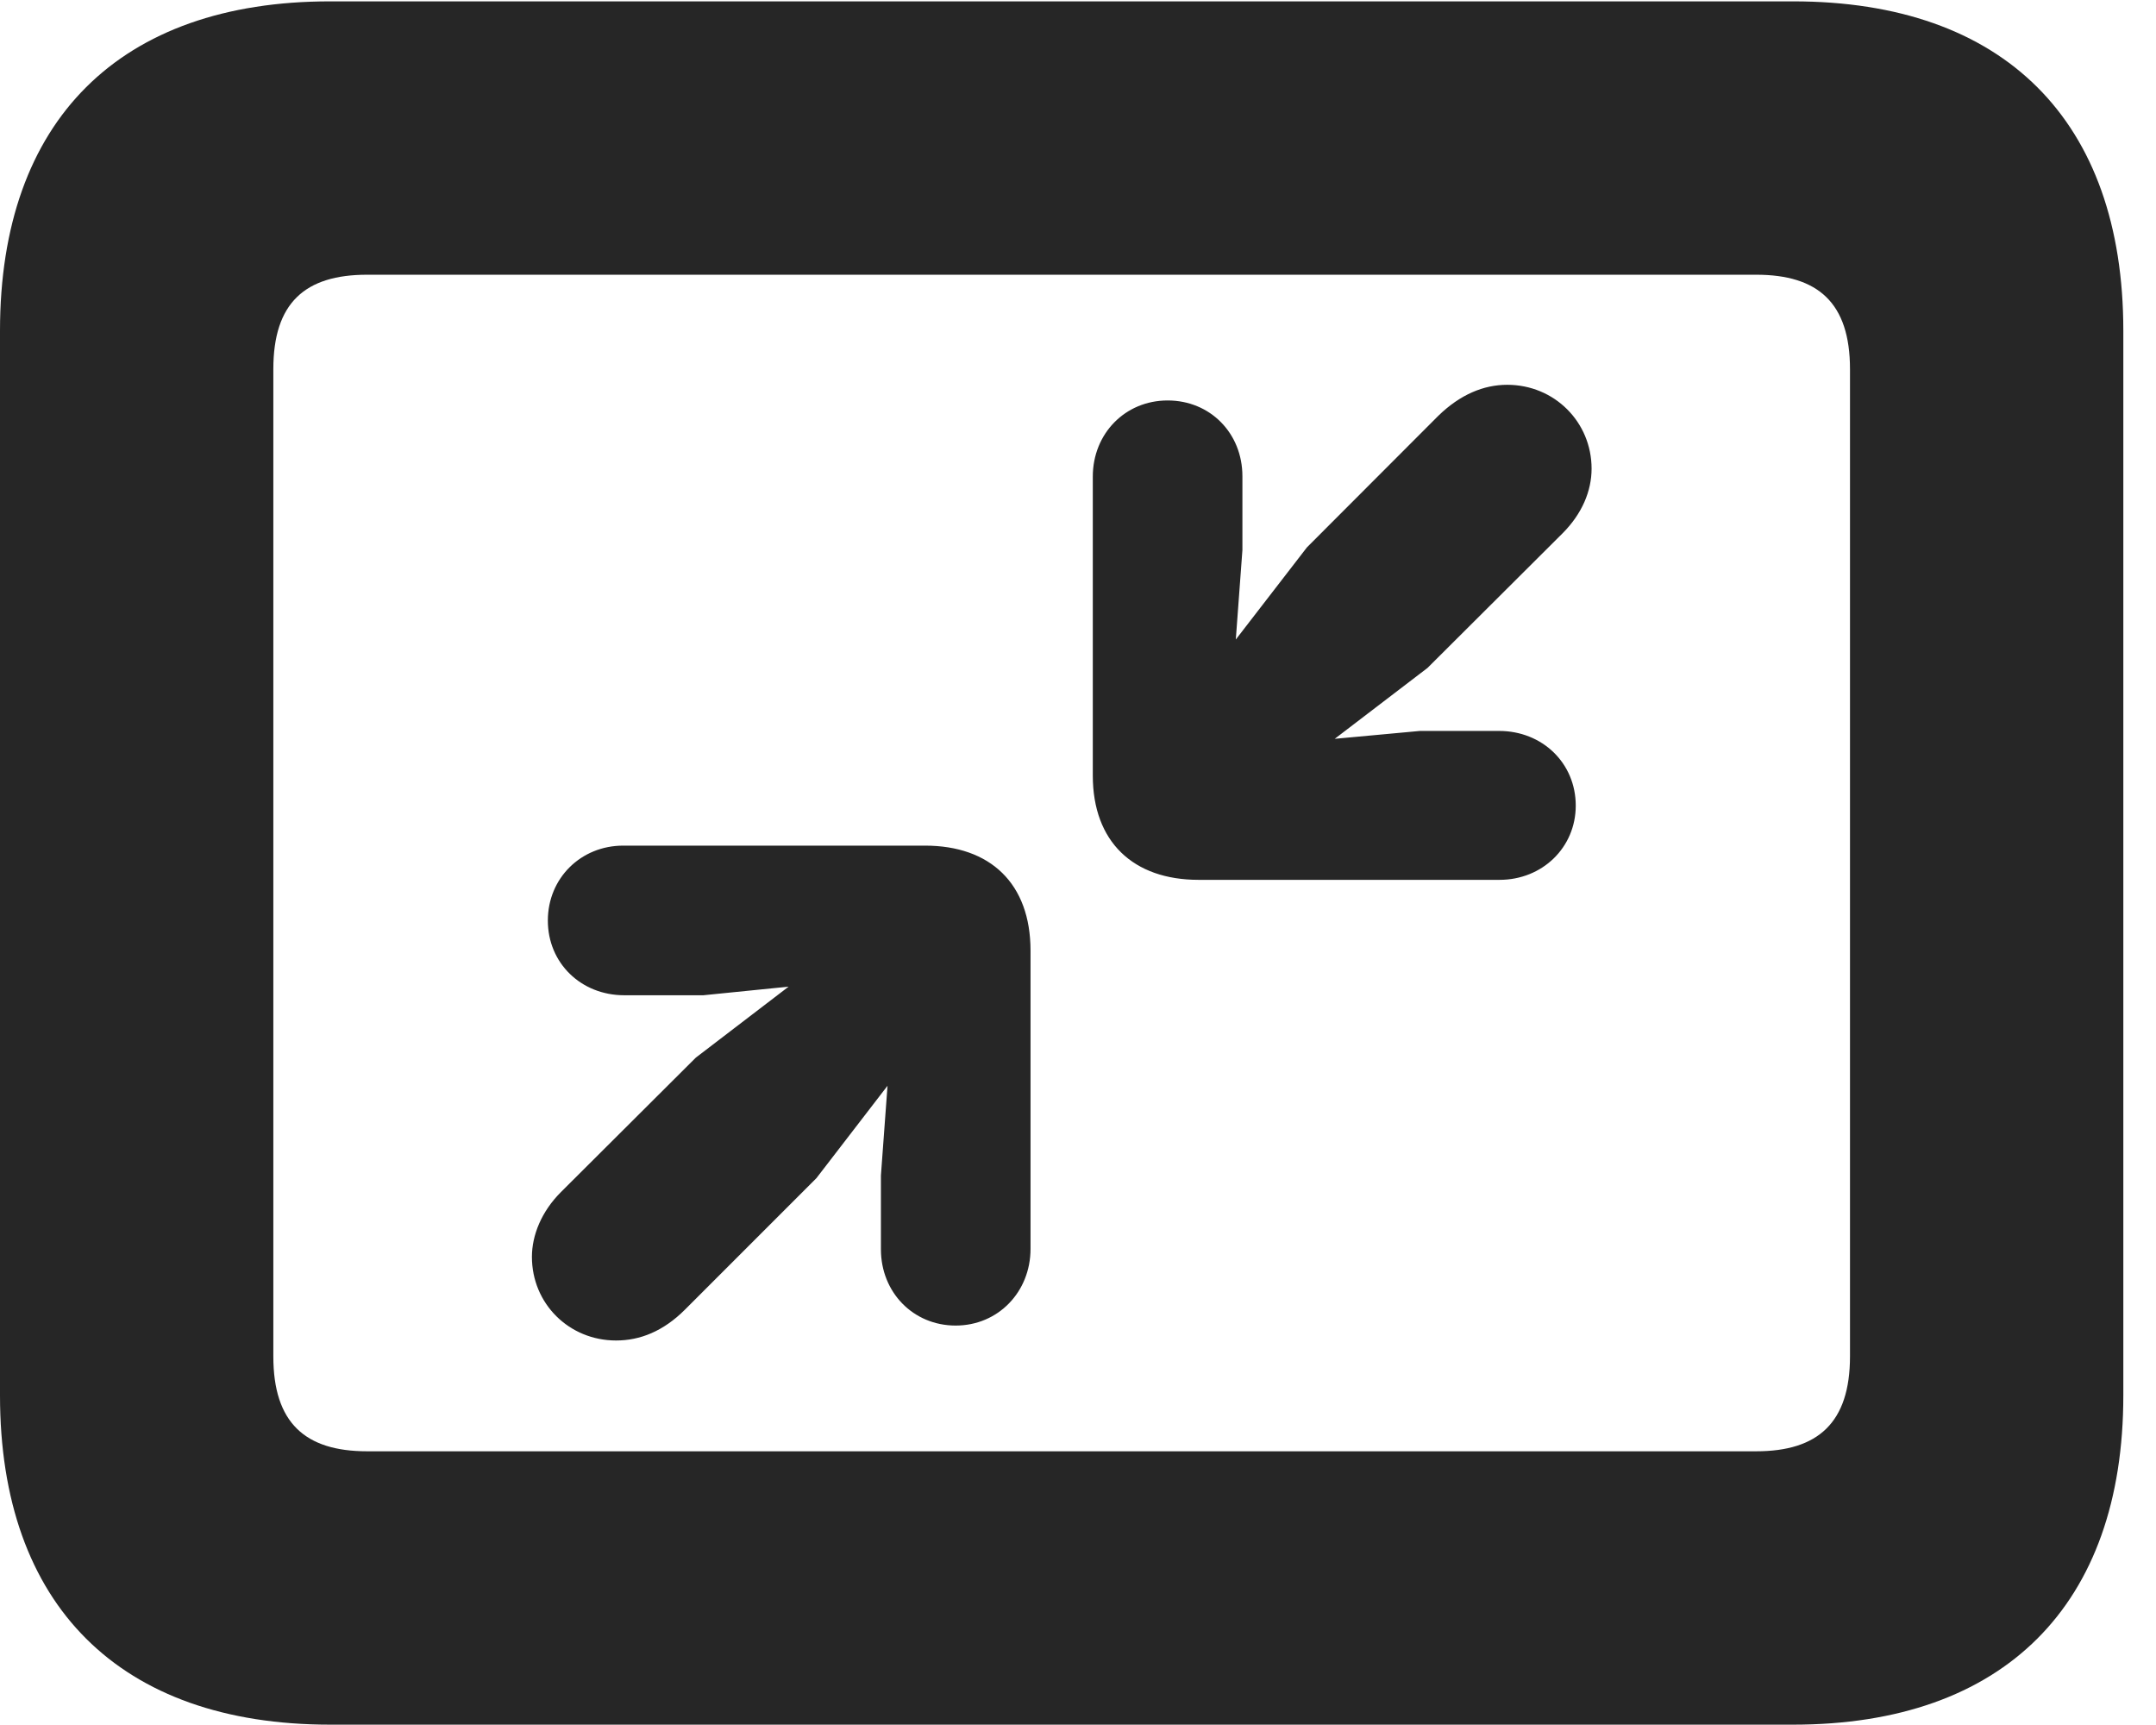 <?xml version="1.0" encoding="UTF-8"?>
<!--Generator: Apple Native CoreSVG 326-->
<!DOCTYPE svg PUBLIC "-//W3C//DTD SVG 1.1//EN" "http://www.w3.org/Graphics/SVG/1.1/DTD/svg11.dtd">
<svg version="1.1" xmlns="http://www.w3.org/2000/svg" xmlns:xlink="http://www.w3.org/1999/xlink"
       viewBox="0 0 23.821 19.053">
       <g>
              <rect height="19.053" opacity="0" width="23.821" x="0" y="0" />
              <path d="M3.648 19.053L19.812 19.053C22.139 19.053 23.46 17.734 23.46 15.416L23.46 3.654C23.46 1.329 22.139 0.015 19.812 0.015L3.648 0.015C1.324 0.015 0 1.329 0 3.654L0 15.416C0 17.734 1.324 19.053 3.648 19.053ZM4.056 16.033C3.37 16.033 3.02 15.717 3.02 14.985L3.02 4.078C3.02 3.346 3.37 3.035 4.056 3.035L19.404 3.035C20.087 3.035 20.44 3.346 20.44 4.078L20.44 14.985C20.44 15.717 20.087 16.033 19.404 16.033Z"
                     fill="currentColor" fill-opacity="0.85" />
              <path d="M12.901 4.424C12.431 4.424 12.074 4.791 12.074 5.265L12.074 8.568C12.074 9.3 12.521 9.72 13.243 9.72L16.568 9.72C17.04 9.72 17.41 9.363 17.41 8.9C17.41 8.43 17.04 8.075 16.563 8.075L15.689 8.075L14.747 8.162L15.772 7.379L17.264 5.892C17.48 5.676 17.585 5.423 17.585 5.178C17.585 4.661 17.173 4.251 16.653 4.251C16.391 4.251 16.133 4.359 15.892 4.593L14.44 6.047L13.654 7.065L13.727 6.077L13.727 5.261C13.727 4.786 13.371 4.424 12.901 4.424ZM10.559 14.644C11.028 14.644 11.386 14.272 11.386 13.797L11.386 10.502C11.386 9.761 10.942 9.342 10.22 9.342L6.885 9.342C6.42 9.342 6.053 9.7 6.053 10.17C6.053 10.64 6.42 10.995 6.897 10.995L7.771 10.995L8.713 10.9L7.688 11.684L6.199 13.168C5.982 13.384 5.877 13.647 5.877 13.885C5.877 14.402 6.287 14.809 6.807 14.809C7.069 14.809 7.327 14.709 7.568 14.468L9.02 13.016L9.806 11.995L9.733 12.986L9.733 13.802C9.733 14.276 10.089 14.644 10.559 14.644Z"
                     fill="currentColor" fill-opacity="0.85" />
       </g>
</svg>
